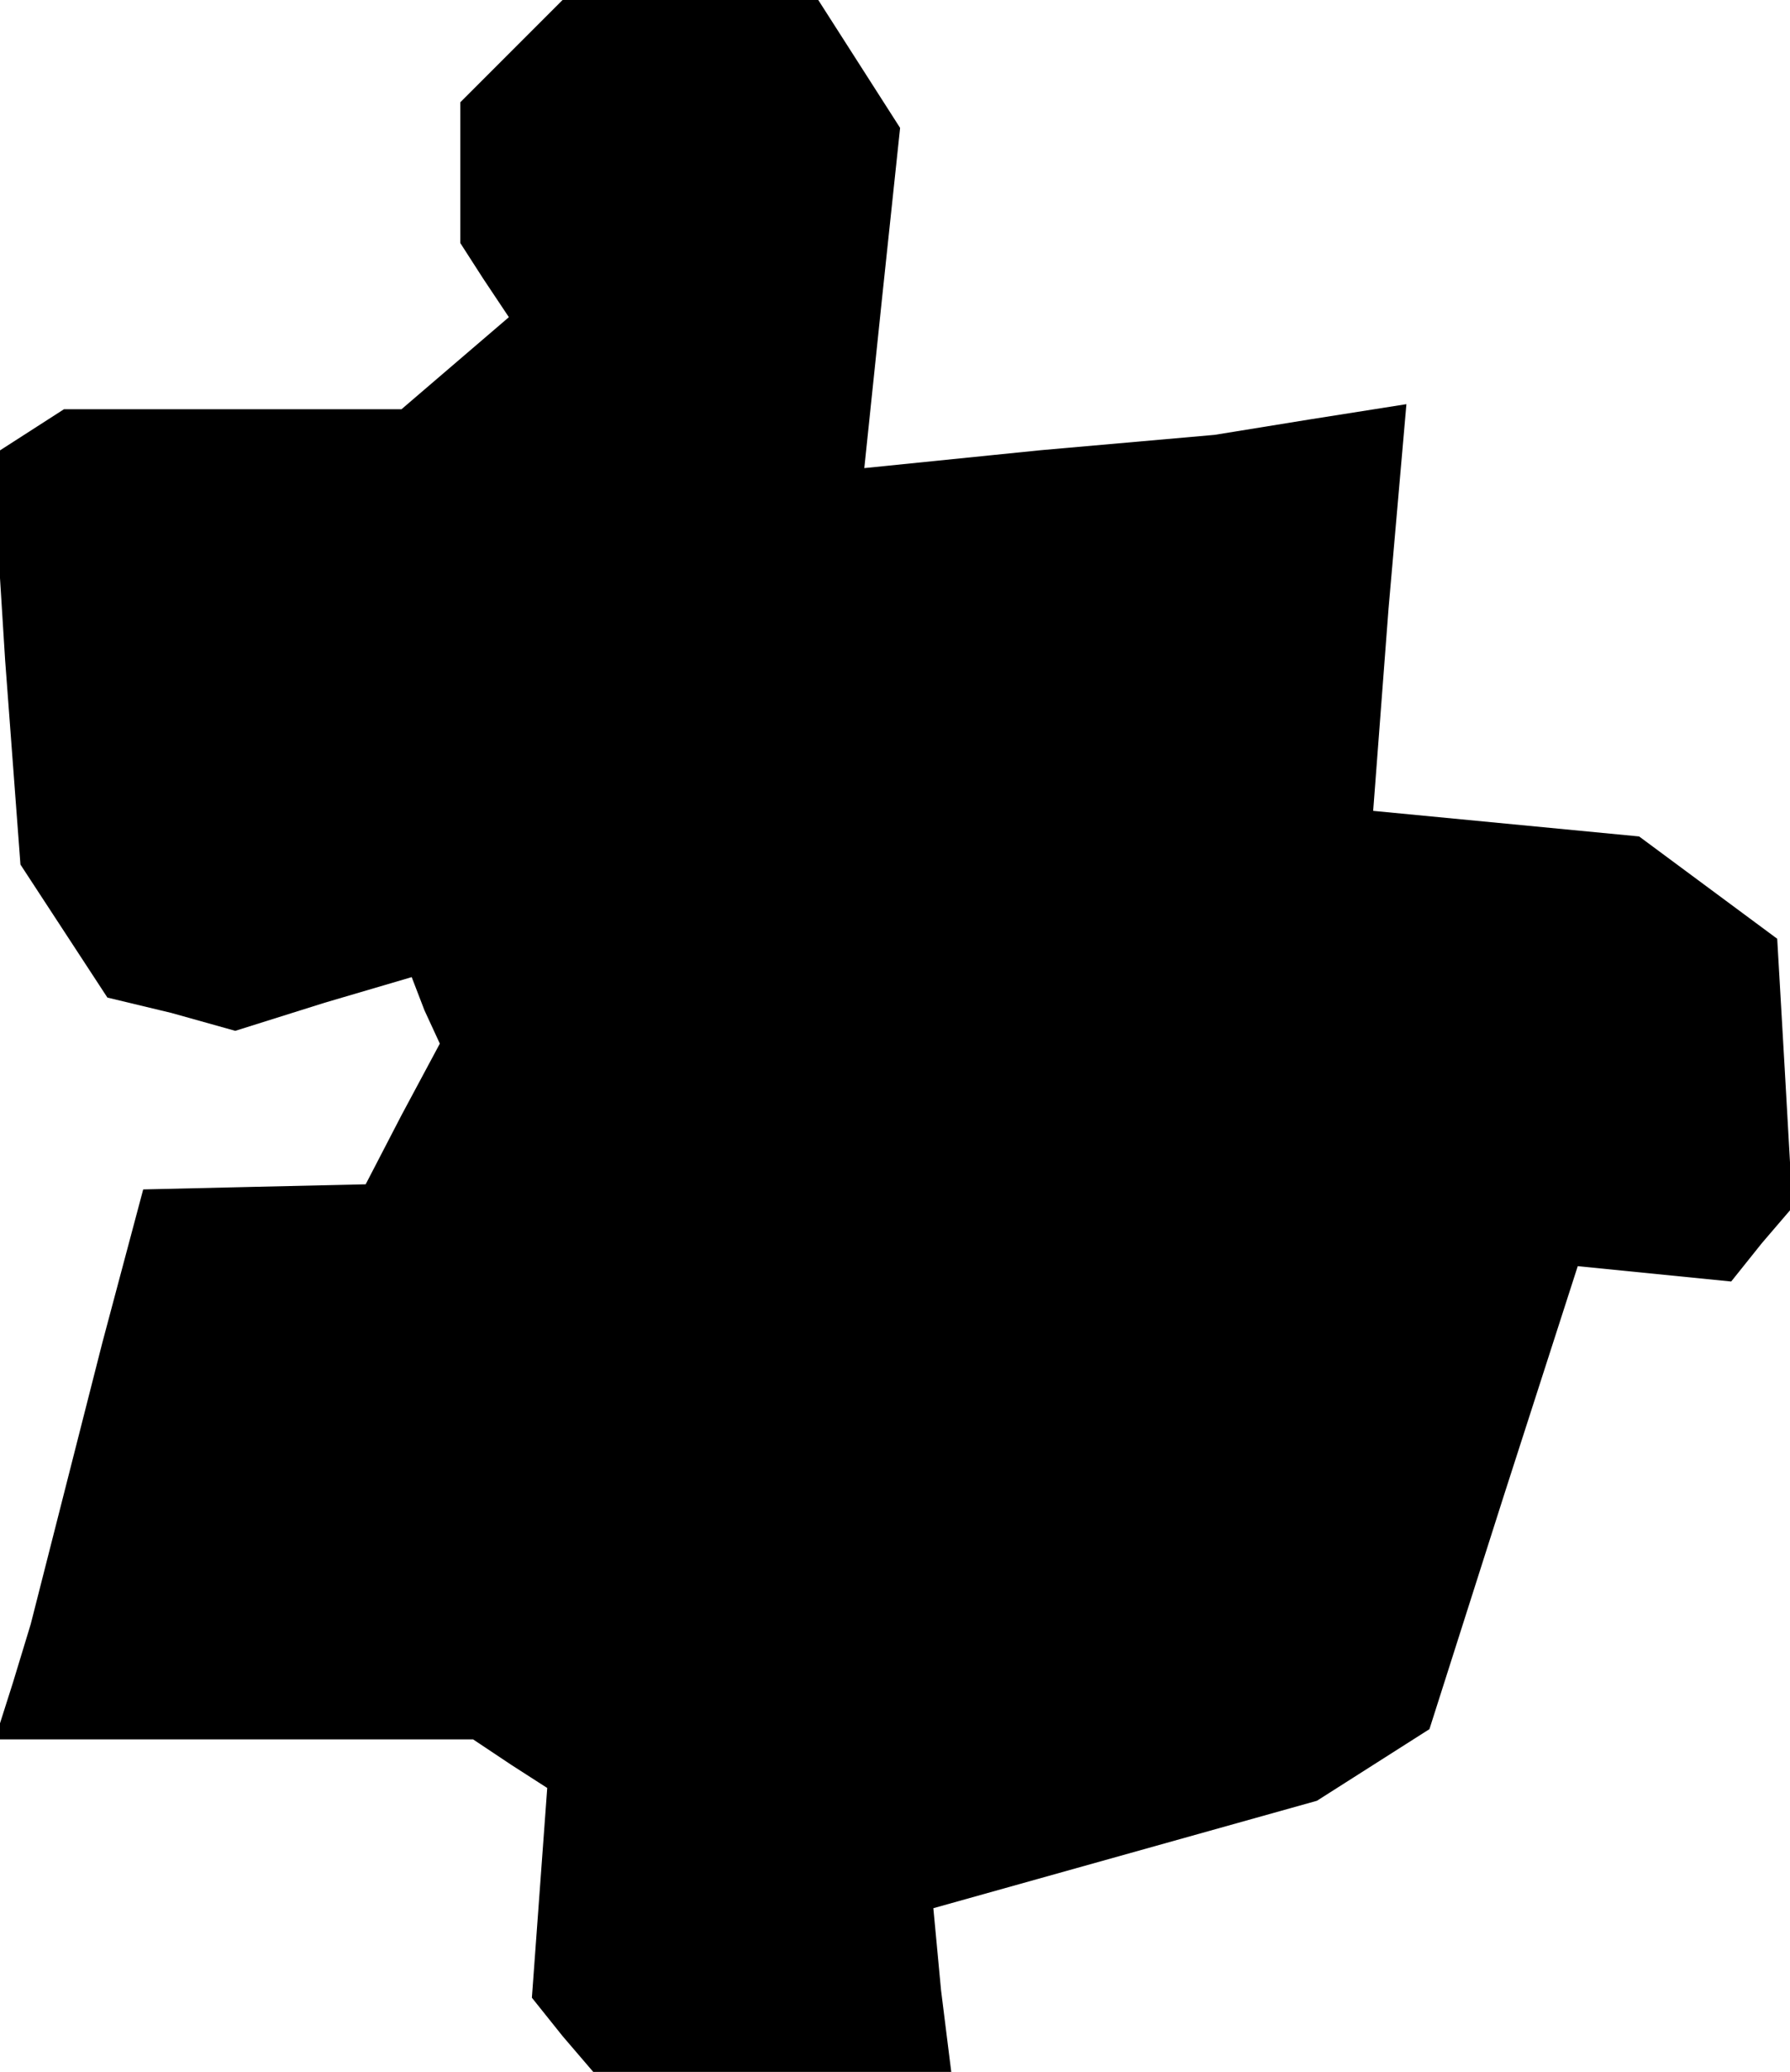 <?xml version="1.0" standalone="no"?>
<!DOCTYPE svg PUBLIC "-//W3C//DTD SVG 20010904//EN"
 "http://www.w3.org/TR/2001/REC-SVG-20010904/DTD/svg10.dtd">
<svg version="1.0" xmlns="http://www.w3.org/2000/svg"
 width="70pt" height="81pt" viewBox="0 0 70 81"
 preserveAspectRatio="xMidYMid meet">
<g transform="translate(0,81) scale(0.1,-0.1)"
fill="#000000" stroke="none">
<path d="M200 790 l-20 -20 0 -27 0 -28 9 -14 10 -15 -21 -18 -21 -18 -66 0
-66 0 -14 -9 -14 -9 5 -80 6 -80 17 -26 17 -26 25 -6 25 -7 35 11 34 10 5 -13
6 -13 -15 -28 -14 -27 -44 -1 -43 -1 -8 -30 -8 -30 -14 -55 -14 -55 -7 -23 -7
-22 93 0 94 0 15 -10 14 -9 -3 -41 -3 -41 12 -15 12 -14 70 0 70 0 -4 32 -3
32 75 21 75 21 22 14 22 14 29 91 29 90 30 -3 30 -3 12 15 12 14 -3 53 -3 52
-27 20 -27 20 -52 5 -52 5 6 79 7 80 -38 -6 -37 -6 -68 -6 -69 -7 7 67 7 66
-16 25 -16 25 -50 0 -50 0 -20 -20z"/>
</g>
</svg>
